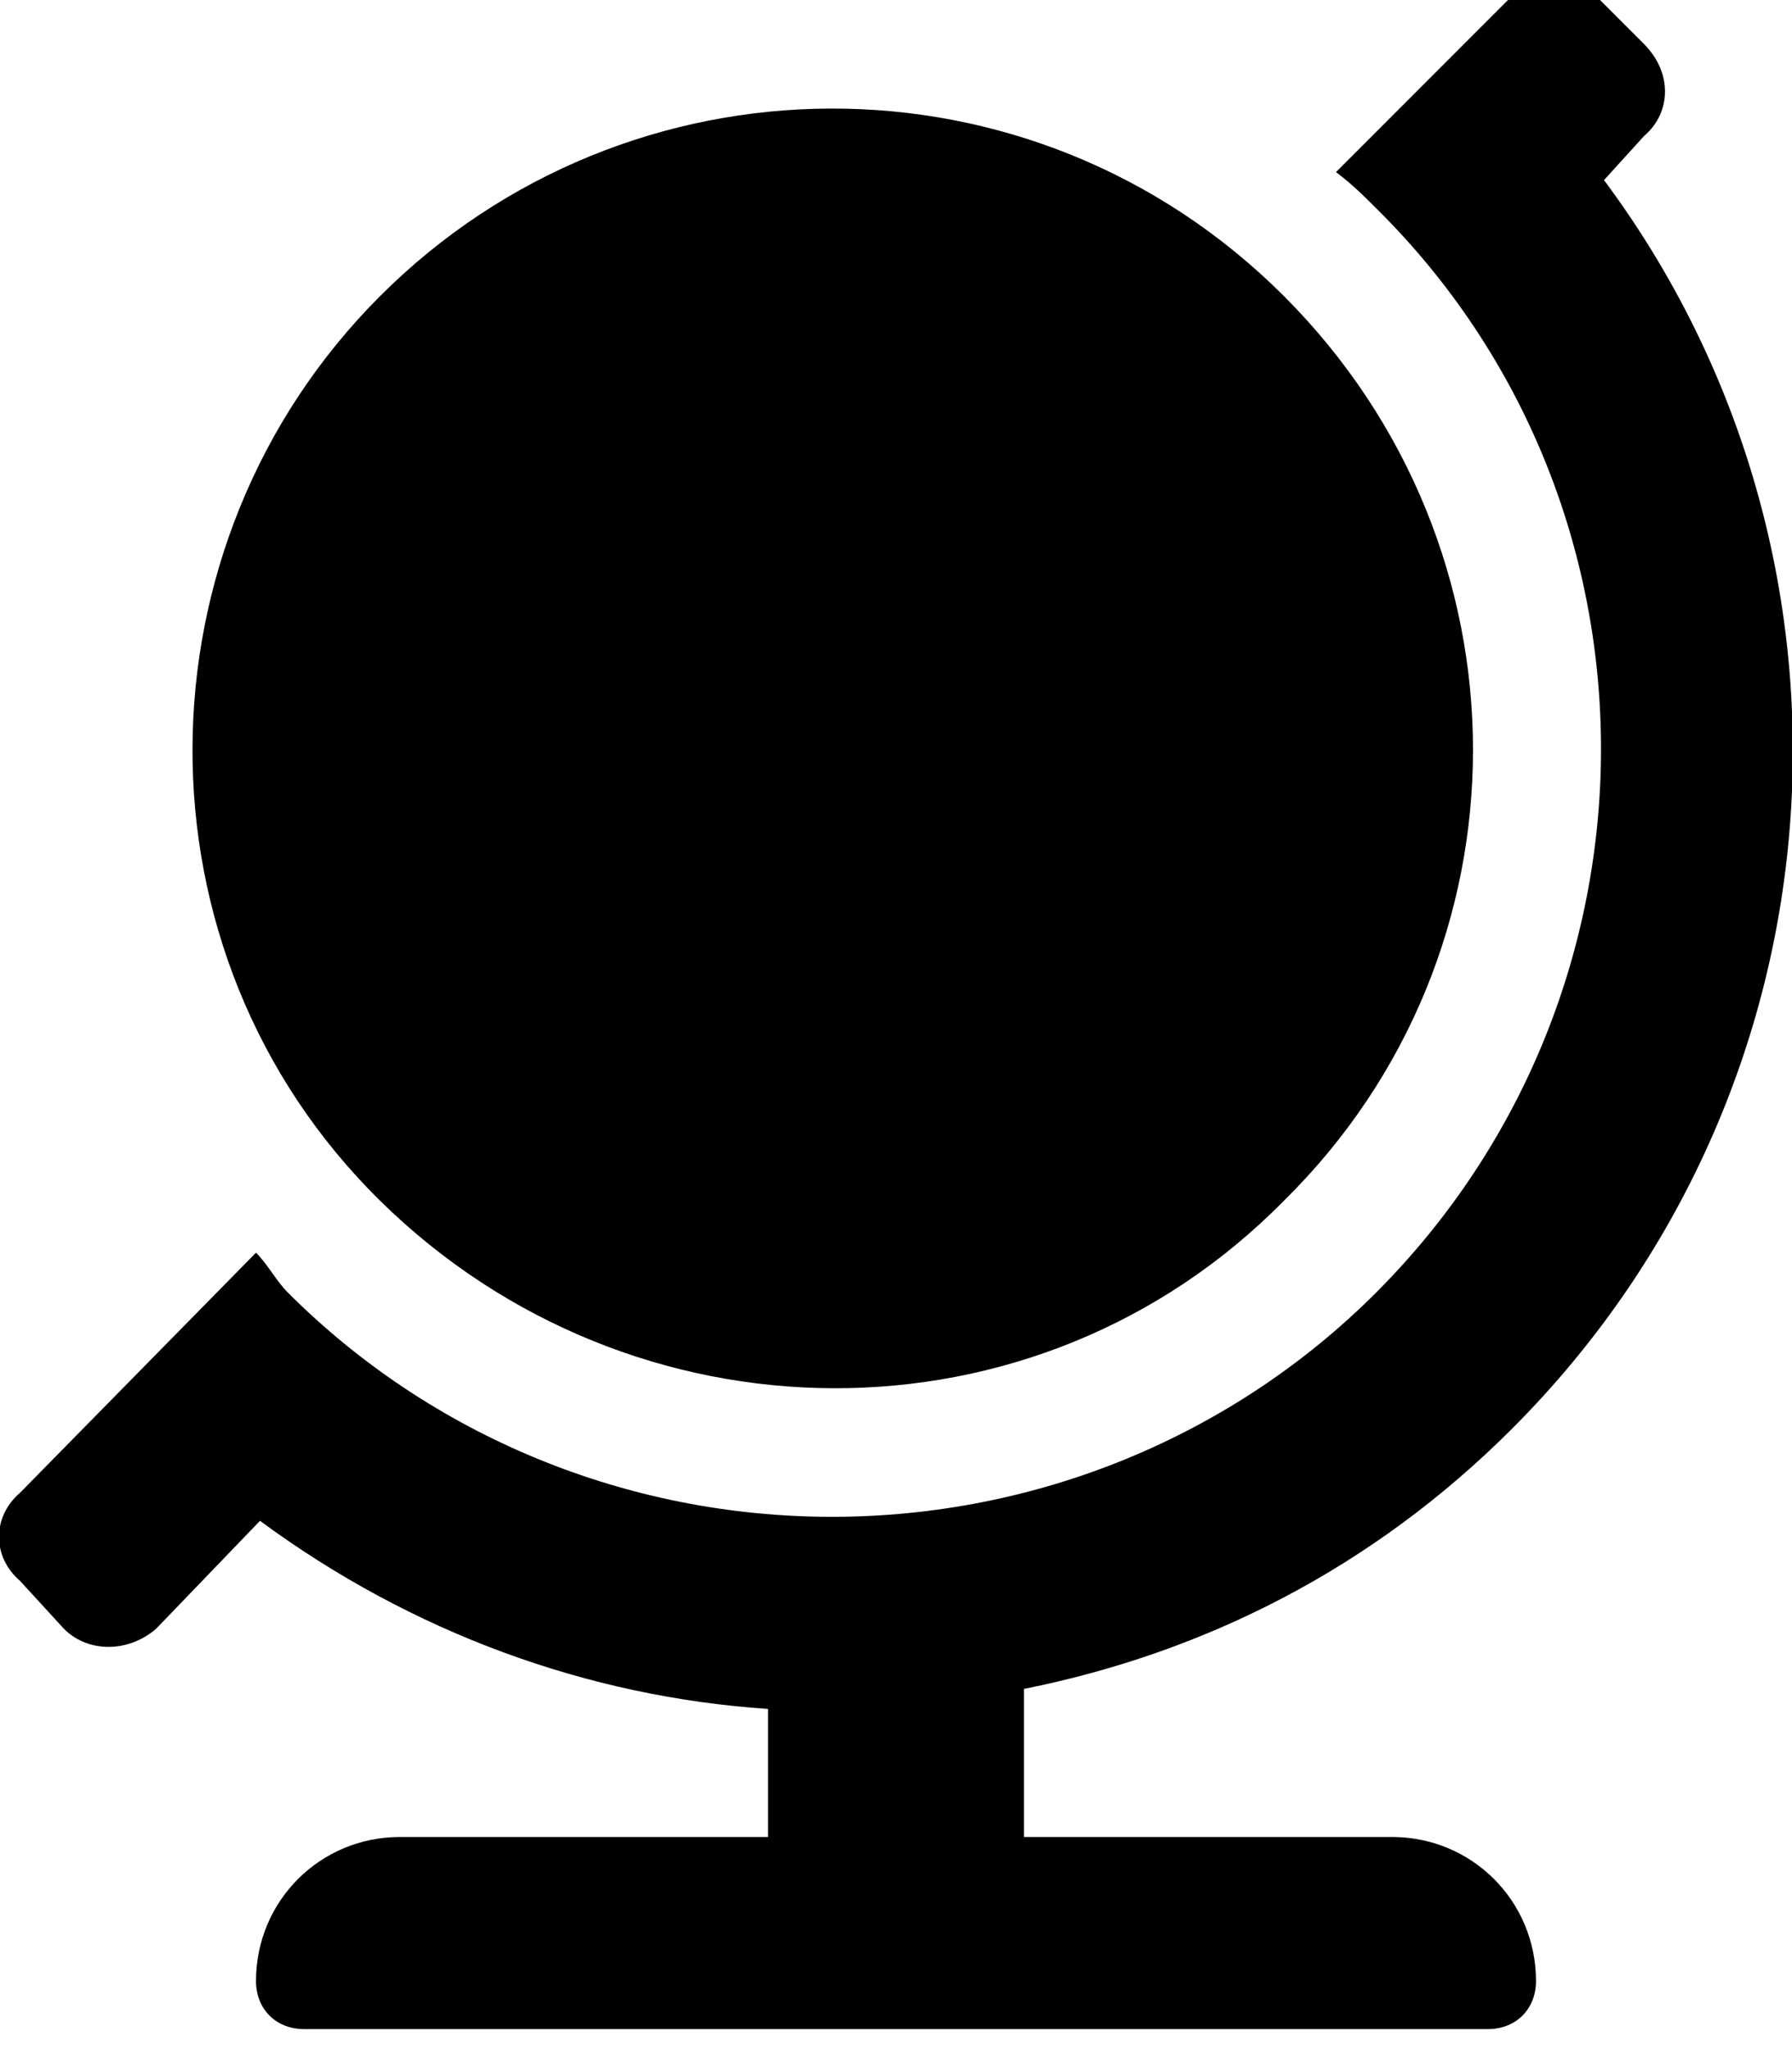 <svg xmlns="http://www.w3.org/2000/svg" viewBox="0 0 448 512"><!-- Font Awesome Pro 6.0.0-alpha1 by @fontawesome - https://fontawesome.com License - https://fontawesome.com/license (Commercial License) --><path d="M321 300C384 238 384 137 321 74S157 12 95 74S32 238 95 300S259 363 321 300ZM348 459H256V422C301 413 343 392 378 357C463 272 471 139 401 45L411 34C418 28 418 18 411 11L400 0C394 -6 384 -6 377 0L334 43C338 46 341 49 344 52C419 126 419 248 344 323C308 359 259 379 208 379C157 379 108 359 72 323C69 320 67 316 64 313L5 373C-2 379 -2 389 5 395L16 407C22 413 32 413 39 407L65 380C103 408 147 424 192 427V459H100C80 459 64 475 64 495C64 502 69 507 76 507H372C379 507 384 502 384 495C384 475 368 459 348 459Z"/></svg>